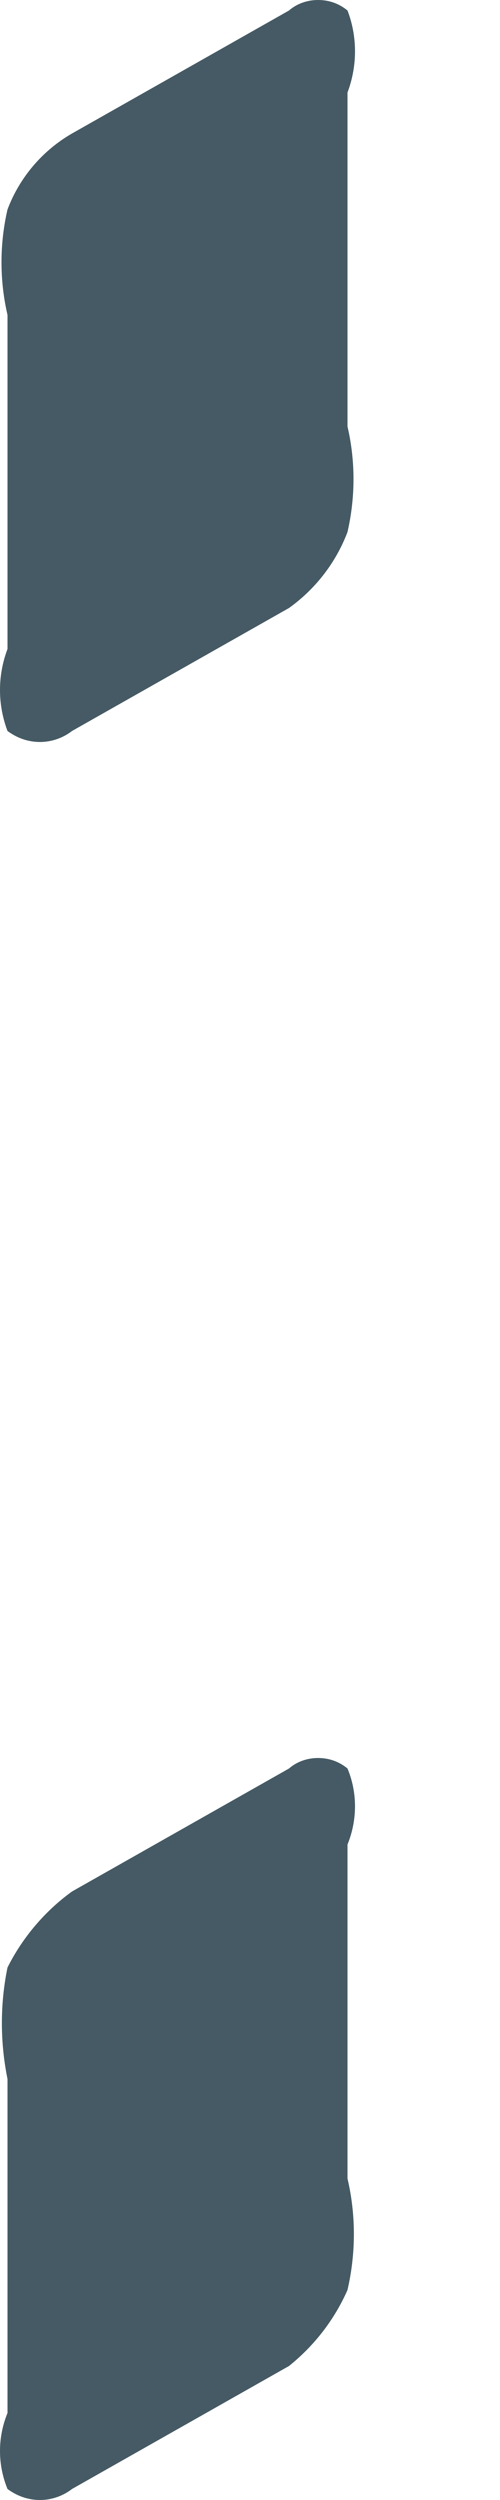 <svg width="1" height="5" viewBox="0 0 1 5" fill="none" xmlns="http://www.w3.org/2000/svg">
<path d="M0.578 0.021C0.594 0.007 0.615 0 0.636 0C0.658 0 0.678 0.007 0.695 0.021C0.715 0.073 0.715 0.132 0.695 0.185V0.853C0.711 0.922 0.711 0.994 0.695 1.064C0.672 1.125 0.631 1.178 0.578 1.216L0.144 1.462C0.126 1.476 0.103 1.484 0.08 1.484C0.056 1.484 0.034 1.476 0.015 1.462C-0.005 1.409 -0.005 1.351 0.015 1.298V0.63C-0.001 0.561 -0.001 0.488 0.015 0.419C0.039 0.355 0.085 0.301 0.144 0.267L0.578 0.021ZM0.578 3.537C0.594 3.523 0.615 3.516 0.636 3.516C0.658 3.516 0.678 3.523 0.695 3.537C0.715 3.585 0.715 3.64 0.695 3.689V4.357C0.712 4.43 0.712 4.506 0.695 4.58C0.669 4.639 0.629 4.691 0.578 4.732L0.144 4.978C0.126 4.992 0.103 5 0.08 5C0.056 5 0.034 4.992 0.015 4.978C-0.005 4.929 -0.005 4.875 0.015 4.826V4.158C-0 4.084 -0 4.008 0.015 3.935C0.045 3.875 0.09 3.822 0.144 3.783L0.578 3.537Z" fill="#455A64"/>
</svg>
